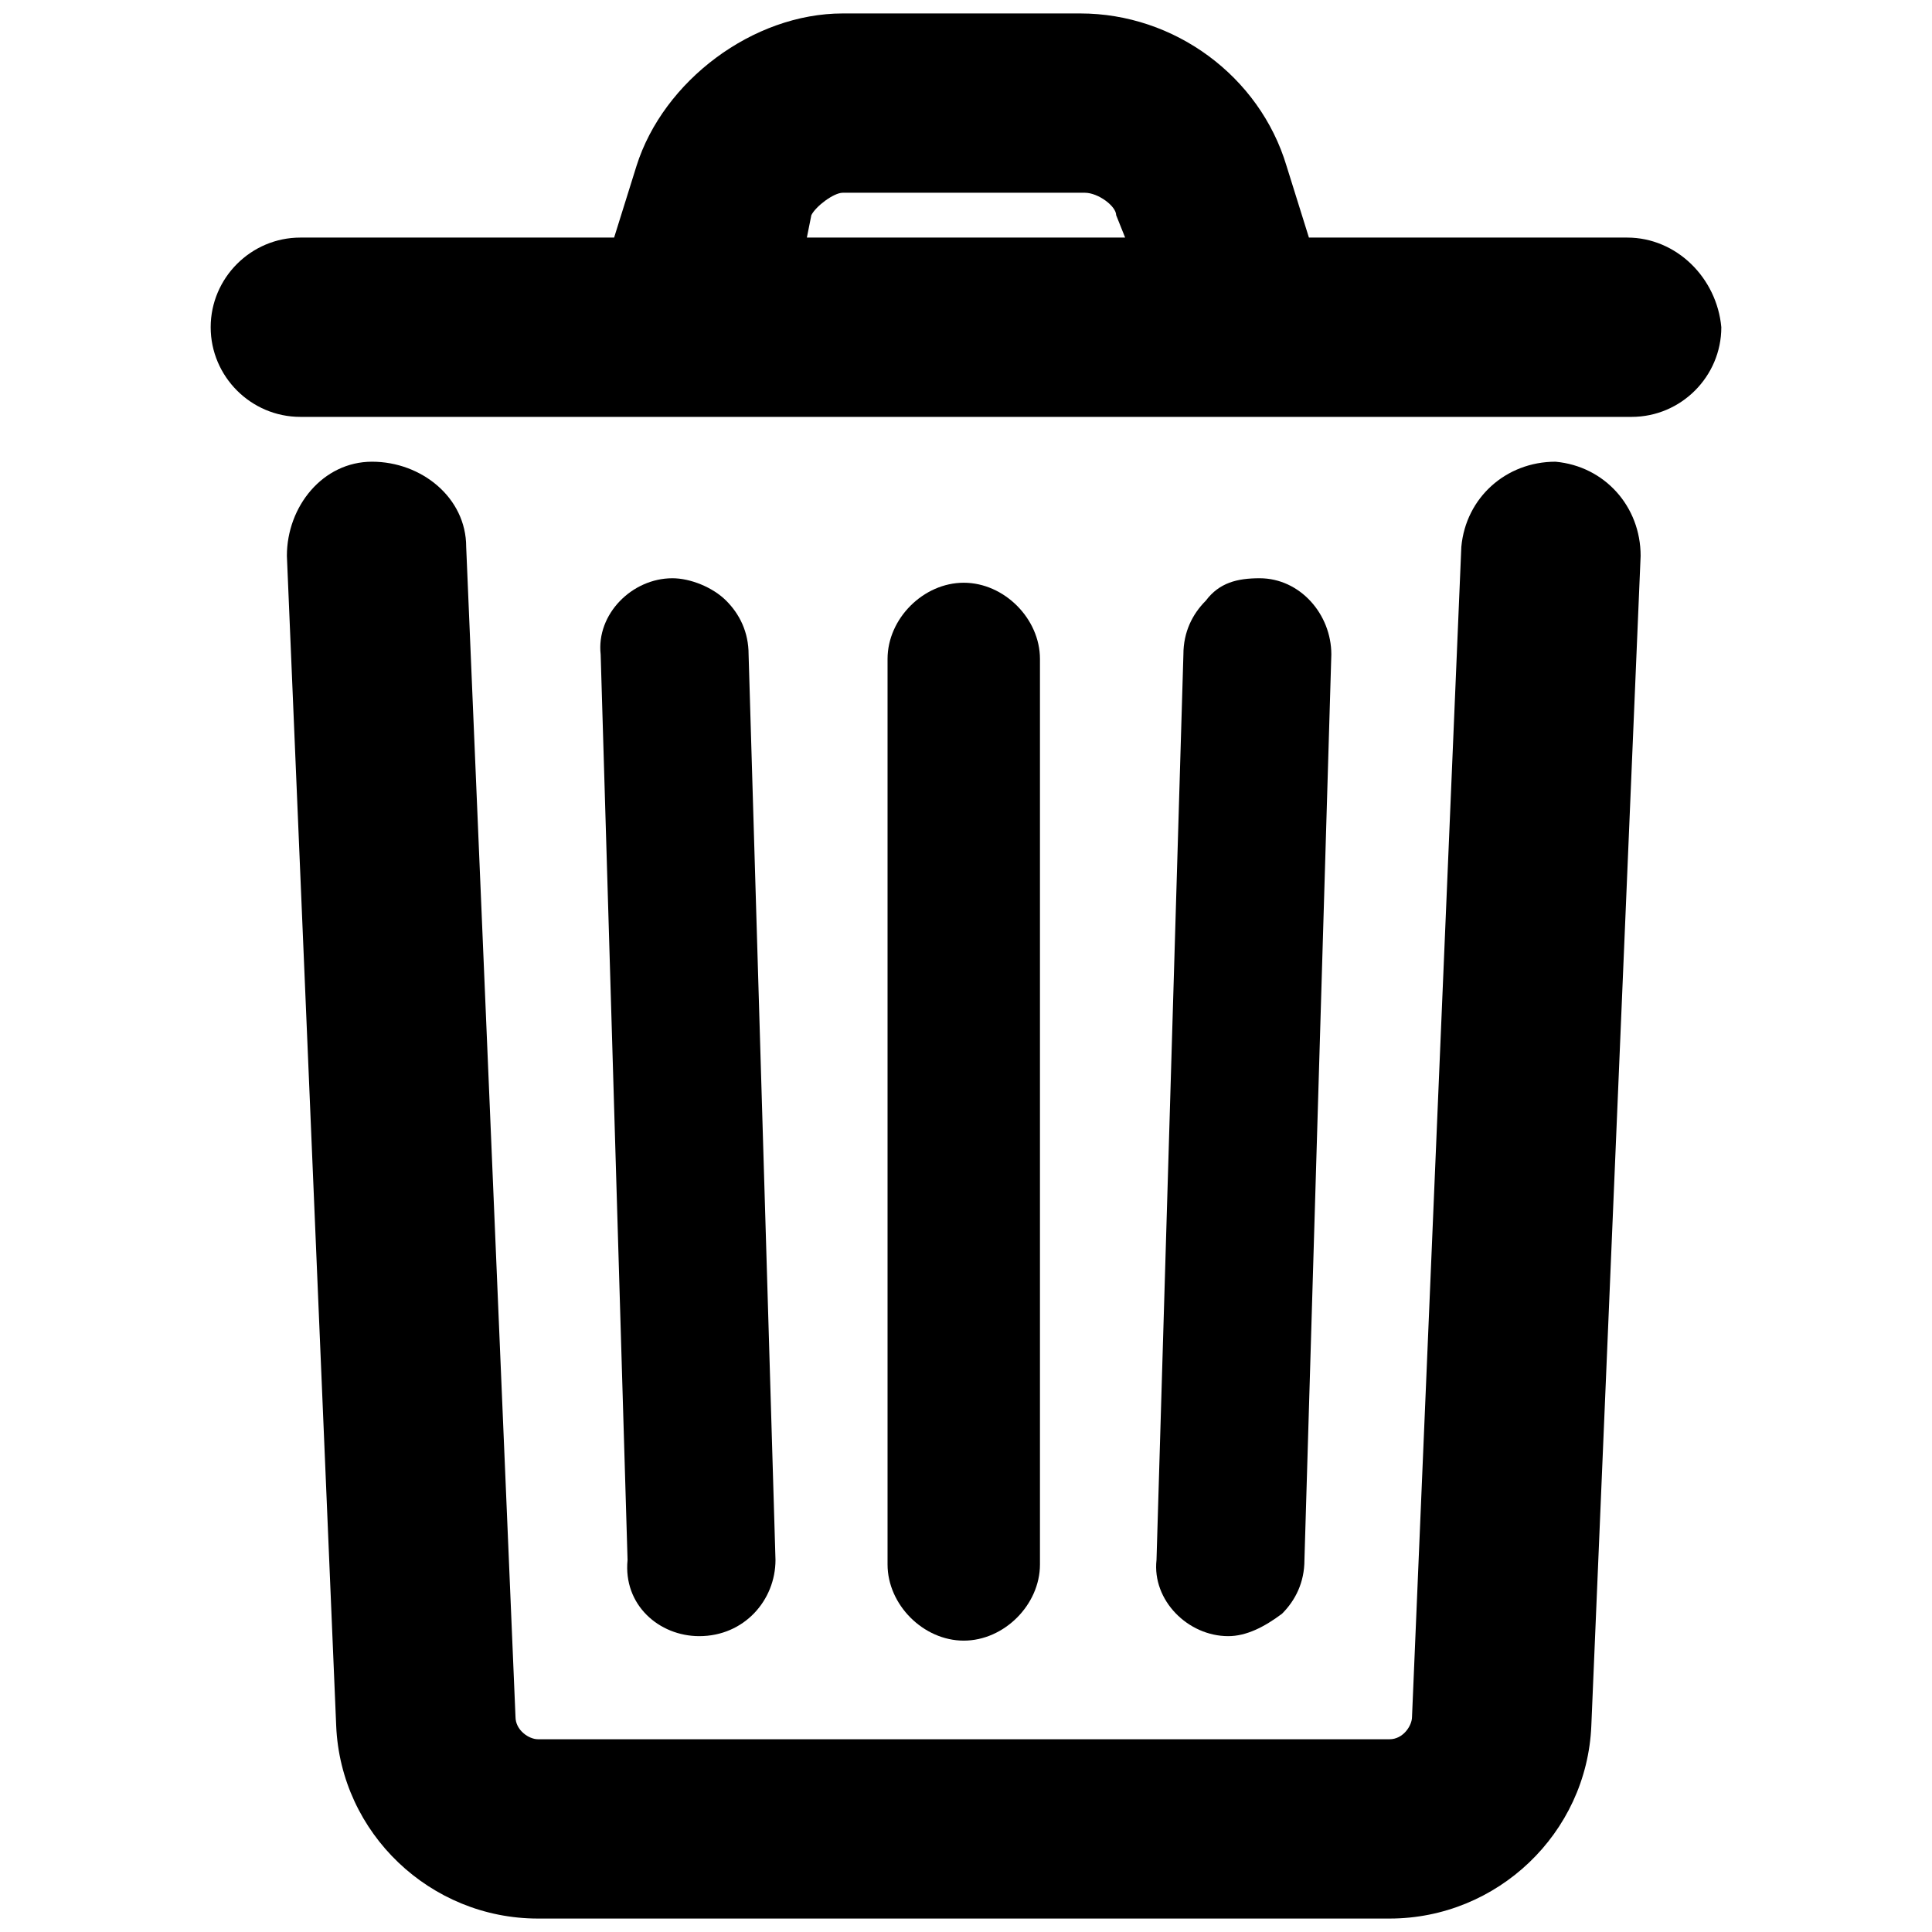 <?xml version="1.0" encoding="utf-8"?>
<!-- Generator: Adobe Illustrator 24.0.0, SVG Export Plug-In . SVG Version: 6.00 Build 0)  -->
<svg version="1.1" id="Layer_1" xmlns="http://www.w3.org/2000/svg" xmlns:xlink="http://www.w3.org/1999/xlink" x="0px" y="0px"
	 viewBox="0 0 43.1 43.1" style="enable-background:new 0 0 43.1 43.1;" xml:space="preserve">
<g>
	<path d="M36.3,5.3h-7.1l-0.5-1.6c-0.6-2-2.5-3.4-4.6-3.4h-5.3c-2,0-4,1.5-4.6,3.4l-0.5,1.6H6.7c-1.1,0-2,0.9-2,2c0,1.1,0.9,2,2,2
		h29.7c1.1,0,2-0.9,2-2C38.3,6.2,37.4,5.3,36.3,5.3z M25.1,5.3H18l0.1-0.5c0.1-0.2,0.5-0.5,0.7-0.5h5.4c0.3,0,0.7,0.3,0.7,0.5
		L25.1,5.3z"/>
	<path d="M15.6,36.5C15.6,36.5,15.6,36.5,15.6,36.5c1,0,1.7-0.8,1.7-1.7l-0.6-20.2c0-0.5-0.2-0.9-0.5-1.2c-0.3-0.3-0.8-0.5-1.2-0.5
		c-0.9,0-1.7,0.8-1.6,1.7l0.6,20.2l0,0C13.9,35.8,14.7,36.5,15.6,36.5z"/>
	<path d="M34.7,10.3c-1.1,0-2,0.8-2.1,1.9l-1.1,26.1c0,0.2-0.2,0.5-0.5,0.5H12c-0.2,0-0.5-0.2-0.5-0.5l-1.1-26.1
		c0-1.1-1-1.9-2.1-1.9c-1.1,0-1.9,1-1.9,2.1l1.1,26.1c0.1,2.4,2.1,4.3,4.5,4.3h19c2.4,0,4.4-1.9,4.5-4.3l1.1-26.1
		C36.6,11.3,35.8,10.4,34.7,10.3z"/>
	<path d="M23.2,34.9V14.7c0-0.9-0.8-1.7-1.7-1.7s-1.7,0.8-1.7,1.7v20.2c0,0.9,0.8,1.7,1.7,1.7S23.2,35.8,23.2,34.9z"/>
	<path d="M27.4,36.5c0.4,0,0.8-0.2,1.2-0.5c0.3-0.3,0.5-0.7,0.5-1.2l0.6-20.2c0-0.9-0.7-1.7-1.6-1.7c-0.5,0-0.9,0.1-1.2,0.5
		c-0.3,0.3-0.5,0.7-0.5,1.2l-0.6,20.2C25.7,35.7,26.5,36.5,27.4,36.5C27.4,36.5,27.4,36.5,27.4,36.5z"/>
</g>
</svg>
